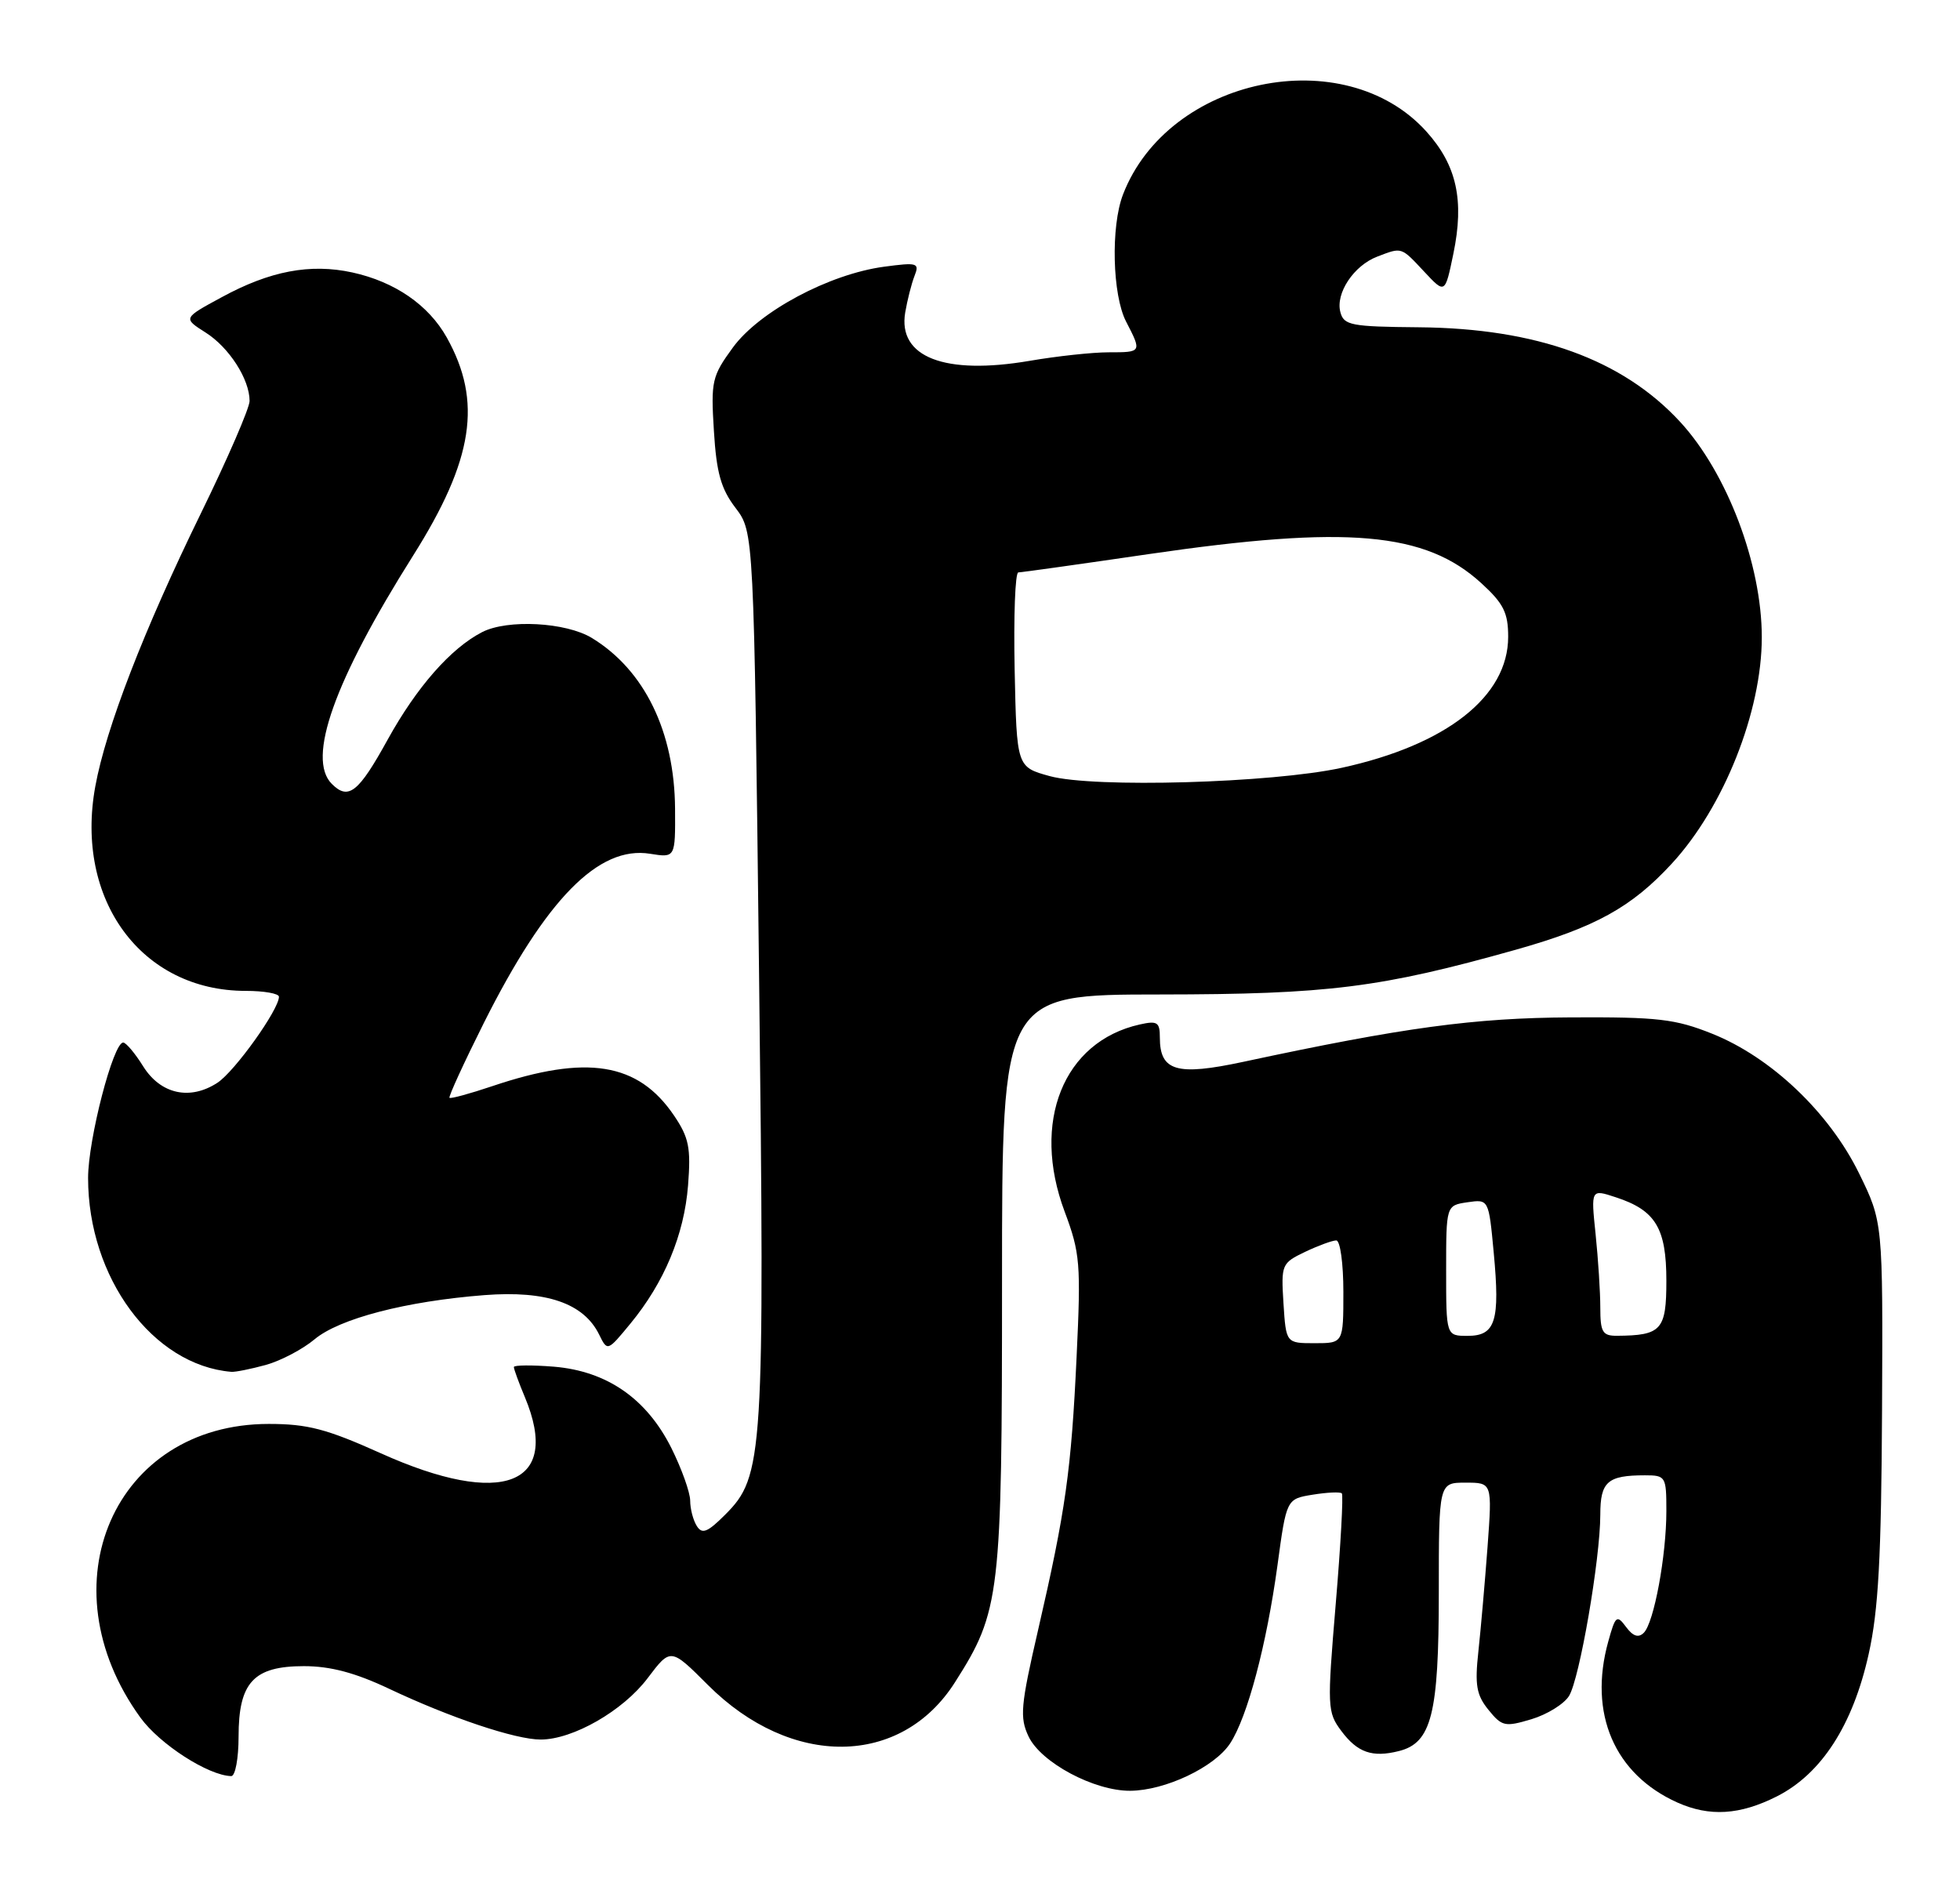 <?xml version="1.0" encoding="UTF-8" standalone="no"?>
<!DOCTYPE svg PUBLIC "-//W3C//DTD SVG 1.1//EN" "http://www.w3.org/Graphics/SVG/1.1/DTD/svg11.dtd" >
<svg xmlns="http://www.w3.org/2000/svg" xmlns:xlink="http://www.w3.org/1999/xlink" version="1.1" viewBox="0 0 267 256">
 <g >
 <path fill="currentColor"
d=" M 242.04 244.75 C 248.12 241.68 252.41 235.04 254.56 225.35 C 255.89 219.39 256.28 212.19 256.38 192.12 C 256.50 166.49 256.50 166.49 253.23 159.82 C 249.16 151.55 241.28 144.06 233.25 140.84 C 228.20 138.82 225.85 138.55 214.00 138.61 C 200.81 138.68 191.25 139.97 169.35 144.67 C 160.29 146.61 158.00 145.94 158.00 141.36 C 158.00 139.26 157.66 139.04 155.25 139.58 C 144.85 141.91 140.46 152.86 145.03 165.07 C 147.14 170.71 147.26 172.17 146.66 184.83 C 145.93 200.37 145.17 205.79 141.41 222.09 C 139.03 232.41 138.89 234.00 140.12 236.59 C 141.81 240.14 149.05 244.01 153.96 243.98 C 158.73 243.95 165.45 240.76 167.57 237.53 C 169.93 233.93 172.53 224.15 174.02 213.28 C 175.25 204.22 175.25 204.22 178.82 203.64 C 180.79 203.32 182.57 203.24 182.79 203.46 C 183.01 203.68 182.64 210.46 181.96 218.51 C 180.78 232.60 180.81 233.27 182.72 235.83 C 184.92 238.78 186.94 239.48 190.56 238.57 C 195.01 237.46 196.00 233.53 196.00 217.05 C 196.00 202.00 196.00 202.00 199.64 202.00 C 203.28 202.00 203.28 202.00 202.64 210.75 C 202.28 215.56 201.72 221.98 201.39 225.01 C 200.89 229.58 201.13 230.94 202.77 232.96 C 204.60 235.22 205.01 235.31 208.62 234.23 C 210.75 233.59 213.06 232.16 213.74 231.06 C 215.18 228.73 217.99 212.43 218.00 206.36 C 218.00 201.87 218.98 201.00 224.08 201.00 C 226.91 201.00 227.00 201.16 227.00 205.86 C 227.00 211.97 225.31 221.10 223.92 222.46 C 223.19 223.18 222.45 222.93 221.51 221.66 C 220.25 219.96 220.06 220.11 219.08 223.66 C 216.36 233.45 219.92 241.73 228.50 245.58 C 232.89 247.54 237.00 247.29 242.04 244.75 Z  M 32.50 236.60 C 32.50 229.21 34.55 227.00 41.40 227.00 C 45.01 227.00 48.39 227.90 52.98 230.07 C 61.35 234.03 70.21 237.00 73.65 237.00 C 78.05 237.00 84.88 233.08 88.23 228.63 C 91.36 224.49 91.36 224.49 96.44 229.57 C 107.79 240.92 122.75 240.76 130.09 229.20 C 136.27 219.49 136.50 217.49 136.50 174.50 C 136.50 135.50 136.50 135.50 158.00 135.49 C 180.94 135.47 188.05 134.58 206.50 129.39 C 217.31 126.34 222.25 123.62 227.74 117.66 C 234.83 109.97 240.00 96.96 240.00 86.82 C 240.00 76.89 235.27 64.42 228.88 57.48 C 221.03 48.97 209.32 44.73 193.30 44.59 C 184.03 44.51 183.06 44.32 182.59 42.52 C 181.91 39.95 184.43 36.17 187.62 34.96 C 191.01 33.66 190.83 33.61 194.02 37.02 C 196.85 40.05 196.85 40.05 197.98 34.59 C 199.50 27.28 198.44 22.50 194.30 17.91 C 183.12 5.53 159.14 10.52 152.98 26.50 C 151.30 30.86 151.53 40.19 153.40 43.81 C 155.56 47.99 155.55 48.00 151.02 48.00 C 148.83 48.00 143.99 48.52 140.27 49.16 C 128.68 51.14 122.29 48.66 123.31 42.58 C 123.60 40.88 124.17 38.64 124.58 37.59 C 125.28 35.82 124.98 35.73 120.42 36.34 C 112.94 37.35 103.43 42.43 99.84 47.34 C 96.98 51.26 96.83 51.92 97.25 58.70 C 97.60 64.41 98.21 66.60 100.20 69.20 C 102.70 72.50 102.70 72.50 103.40 132.50 C 104.18 198.55 104.01 201.14 98.78 206.37 C 96.39 208.76 95.65 209.06 94.93 207.92 C 94.43 207.14 94.02 205.58 94.02 204.45 C 94.01 203.32 92.86 200.11 91.47 197.31 C 88.10 190.56 82.69 186.80 75.45 186.20 C 72.45 185.96 70.00 185.98 70.00 186.25 C 70.00 186.53 70.67 188.37 71.50 190.35 C 76.51 202.33 68.46 205.47 51.88 198.00 C 44.50 194.68 41.91 194.00 36.61 194.00 C 15.59 194.00 6.01 215.91 19.12 234.00 C 21.75 237.64 28.38 241.91 31.50 241.98 C 32.05 241.99 32.50 239.57 32.50 236.60 Z  M 36.22 185.96 C 38.26 185.39 41.24 183.82 42.84 182.48 C 46.21 179.65 55.30 177.28 66.00 176.45 C 74.42 175.80 79.51 177.55 81.61 181.81 C 82.75 184.13 82.75 184.13 85.87 180.34 C 90.49 174.73 93.20 168.24 93.73 161.50 C 94.13 156.38 93.85 154.99 91.83 152.00 C 86.93 144.76 79.95 143.63 67.03 147.99 C 64.00 149.01 61.39 149.72 61.23 149.57 C 61.08 149.41 63.18 144.83 65.90 139.39 C 74.38 122.48 81.55 115.18 88.56 116.32 C 92.00 116.87 92.00 116.87 91.96 110.19 C 91.89 99.69 87.80 91.29 80.63 86.92 C 77.10 84.77 69.15 84.34 65.68 86.12 C 61.42 88.31 56.77 93.60 52.82 100.75 C 48.83 107.99 47.47 109.07 45.20 106.80 C 41.75 103.35 45.53 92.74 56.28 75.69 C 64.51 62.63 65.73 54.69 60.86 45.98 C 58.38 41.55 53.79 38.39 48.00 37.12 C 42.26 35.87 36.77 36.91 30.17 40.51 C 24.93 43.35 24.93 43.35 28.00 45.30 C 31.21 47.33 34.00 51.67 34.00 54.63 C 34.00 55.58 31.02 62.47 27.37 69.93 C 19.61 85.80 14.42 99.22 12.98 107.15 C 10.16 122.60 19.28 135.00 33.47 135.00 C 35.96 135.00 38.00 135.36 38.00 135.80 C 38.00 137.55 31.98 145.97 29.63 147.51 C 25.89 149.96 21.89 149.08 19.51 145.29 C 18.41 143.52 17.18 142.06 16.79 142.04 C 15.44 141.97 12.00 155.23 12.00 160.49 C 12.00 174.07 20.81 186.00 31.50 186.90 C 32.05 186.95 34.17 186.52 36.22 185.96 Z  M 174.84 177.56 C 174.51 172.28 174.59 172.09 177.78 170.56 C 179.59 169.70 181.50 169.00 182.03 169.00 C 182.57 169.00 183.00 172.15 183.00 176.00 C 183.00 183.00 183.00 183.00 179.09 183.00 C 175.19 183.00 175.19 183.00 174.84 177.56 Z  M 197.00 173.11 C 197.00 164.23 197.00 164.23 199.90 163.80 C 202.80 163.38 202.80 163.38 203.48 170.64 C 204.36 179.99 203.73 182.00 199.93 182.00 C 197.00 182.00 197.00 182.00 197.00 173.11 Z  M 218.00 178.15 C 218.00 176.03 217.71 171.53 217.36 168.15 C 216.72 162.00 216.72 162.00 220.11 163.12 C 225.53 164.89 227.00 167.32 227.00 174.49 C 227.00 181.21 226.33 181.95 220.25 181.99 C 218.30 182.00 218.00 181.48 218.00 178.15 Z  M 143.00 105.74 C 138.50 104.50 138.50 104.50 138.22 91.25 C 138.07 83.96 138.29 78.00 138.72 77.99 C 139.15 77.98 147.15 76.86 156.50 75.49 C 183.54 71.54 194.18 72.47 201.81 79.47 C 204.83 82.23 205.45 83.49 205.45 86.76 C 205.45 94.88 197.06 101.49 182.76 104.61 C 173.22 106.69 148.99 107.38 143.00 105.74 Z "/>
</g>
</svg>